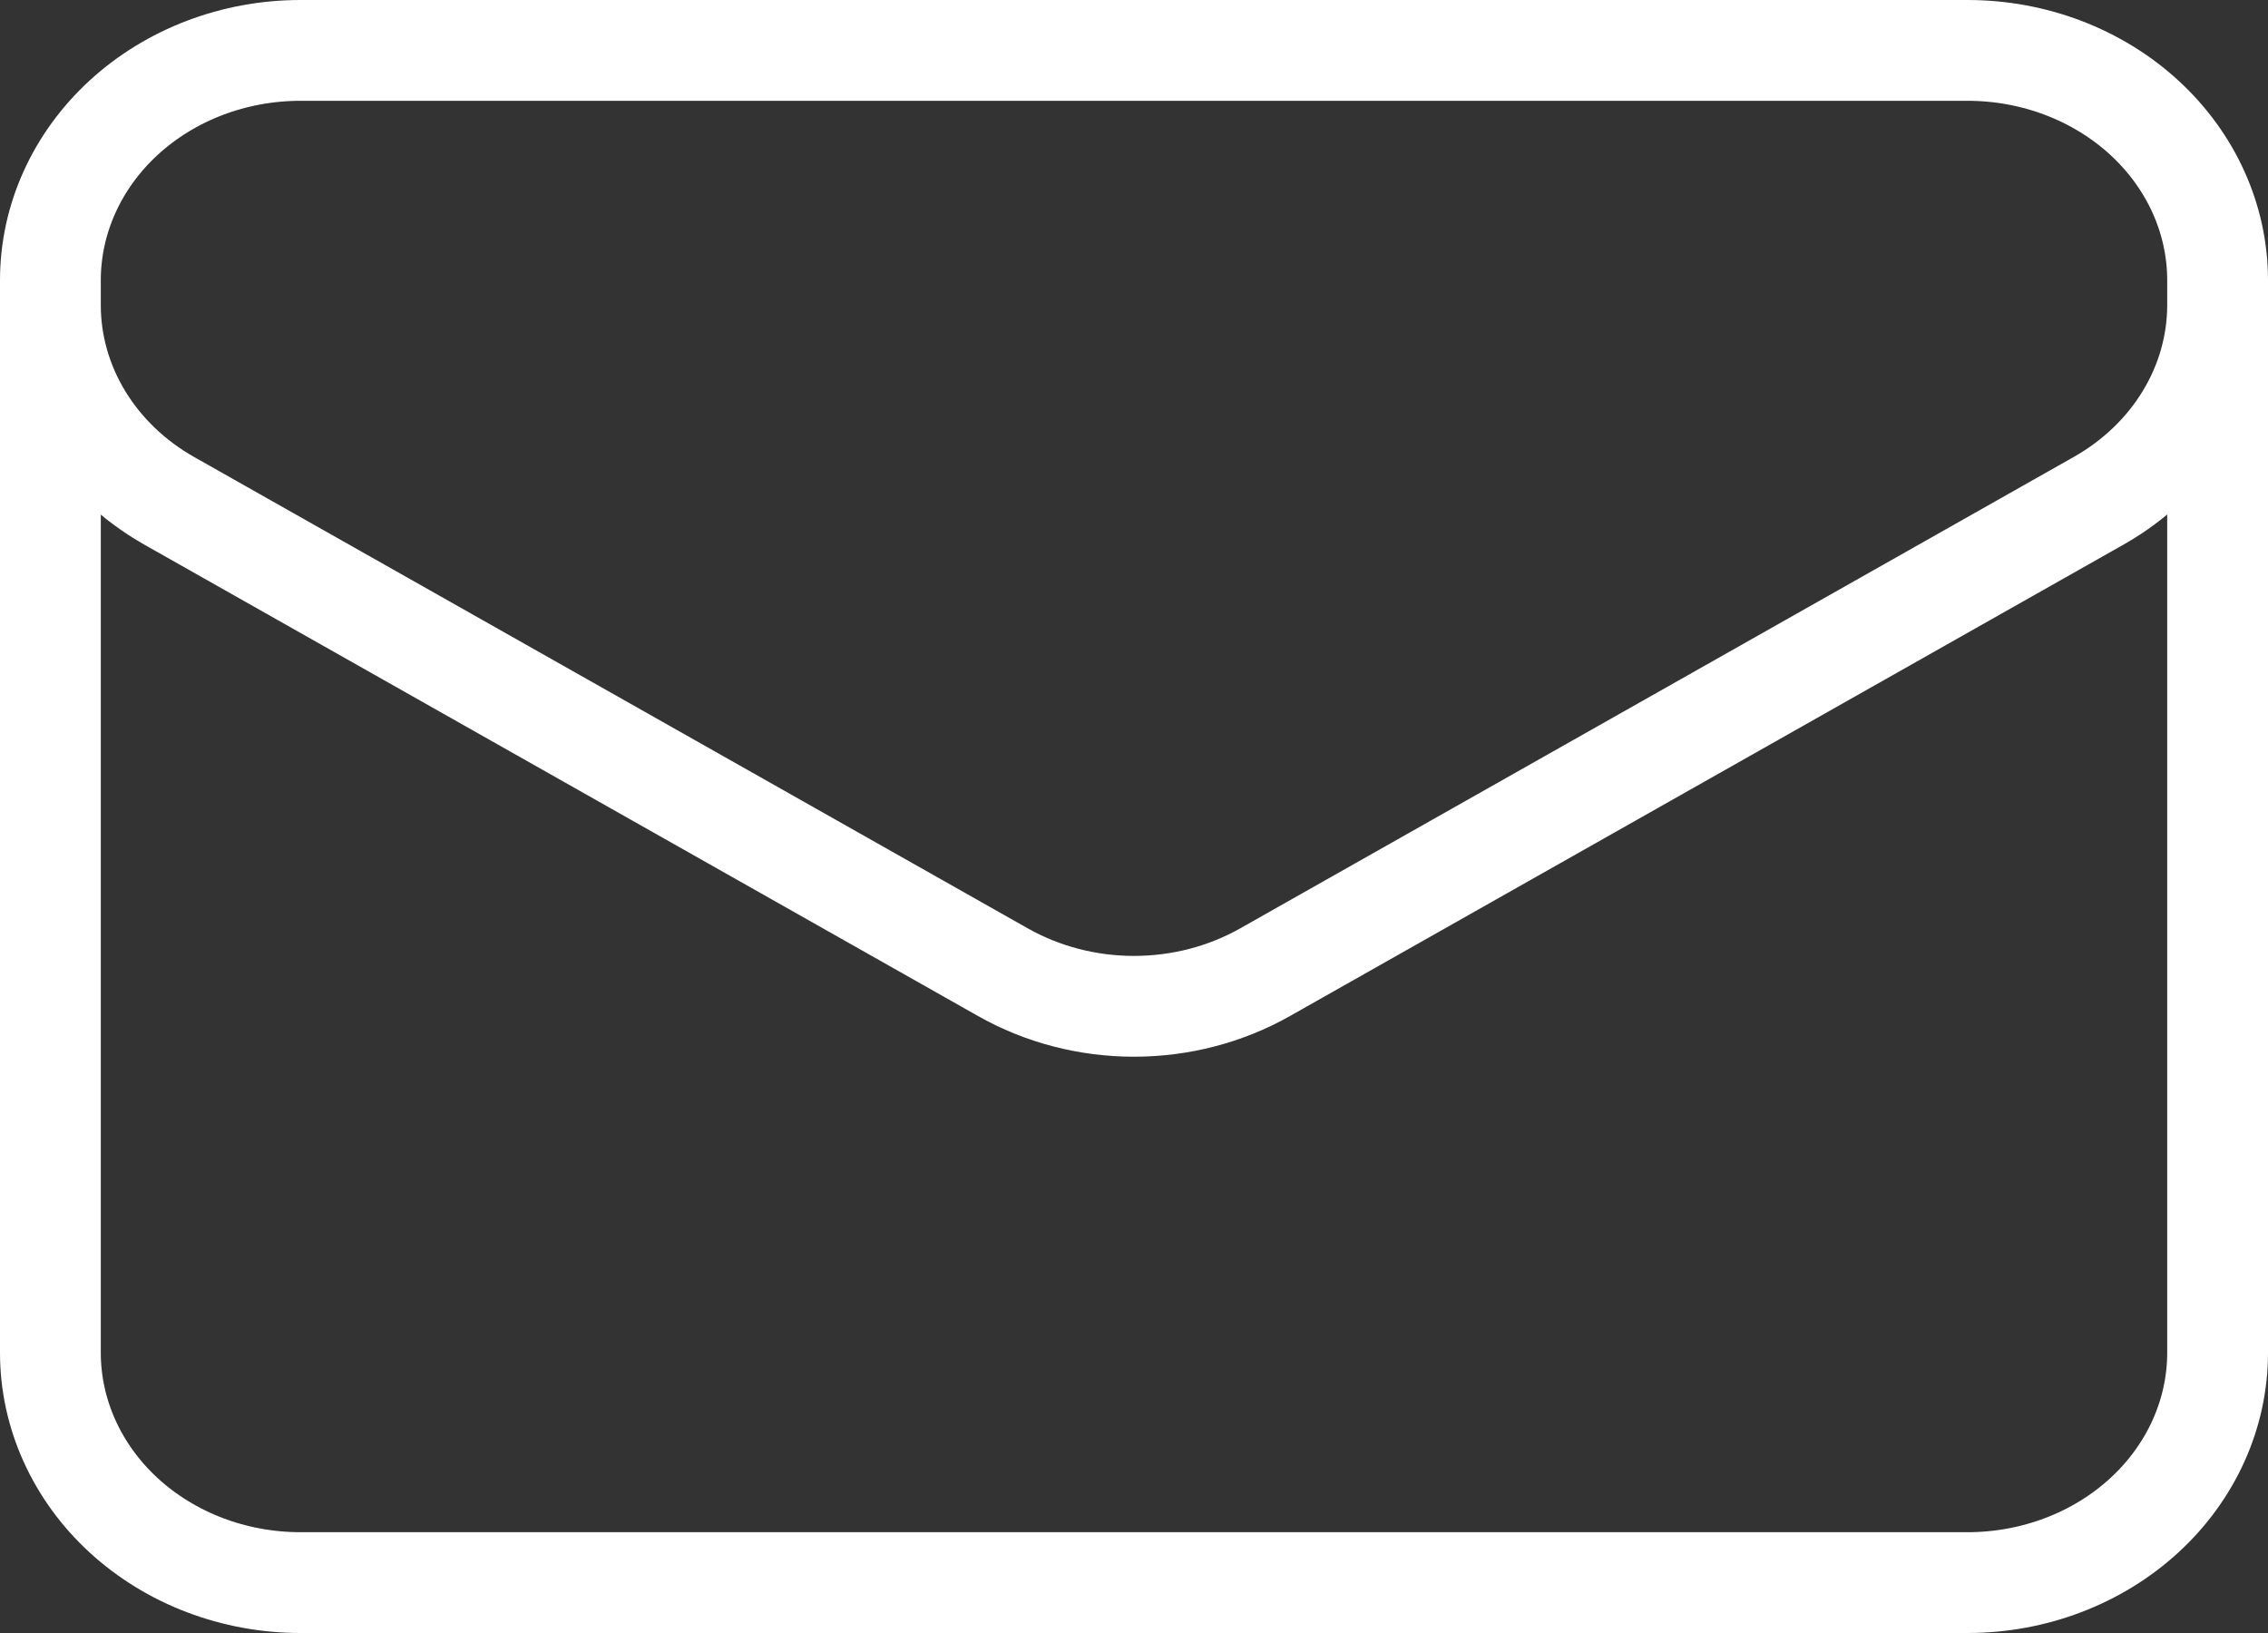 <svg width="225" height="162" viewBox="0 0 225 162" fill="none" xmlns="http://www.w3.org/2000/svg">
<rect x="0" y="0" width="225" height="162" fill="#333333" stroke="none"/>
<path d="M220 27.8V134.2C220 140.247 217.386 146.046 212.734 150.322C208.082 154.598 201.772 157 195.192 157H29.808C23.228 157 16.918 154.598 12.266 150.322C7.614 146.046 5 140.247 5 134.2V27.8M220 27.8C220 21.753 217.386 15.954 212.734 11.678C208.082 7.402 201.772 5 195.192 5H29.808C23.228 5 16.918 7.402 12.266 11.678C7.614 15.954 5 21.753 5 27.8M220 27.8V30.262C220 34.155 218.917 37.983 216.851 41.382C214.786 44.78 211.809 47.636 208.203 49.678L125.51 96.443C121.598 98.658 117.094 99.83 112.5 99.83C107.906 99.83 103.402 98.658 99.49 96.443L16.797 49.688C13.191 47.647 10.214 44.79 8.149 41.392C6.083 37.993 5 34.165 5 30.273V27.8" stroke="white" stroke-width="10" stroke-linecap="round" stroke-linejoin="round"/>
</svg>
